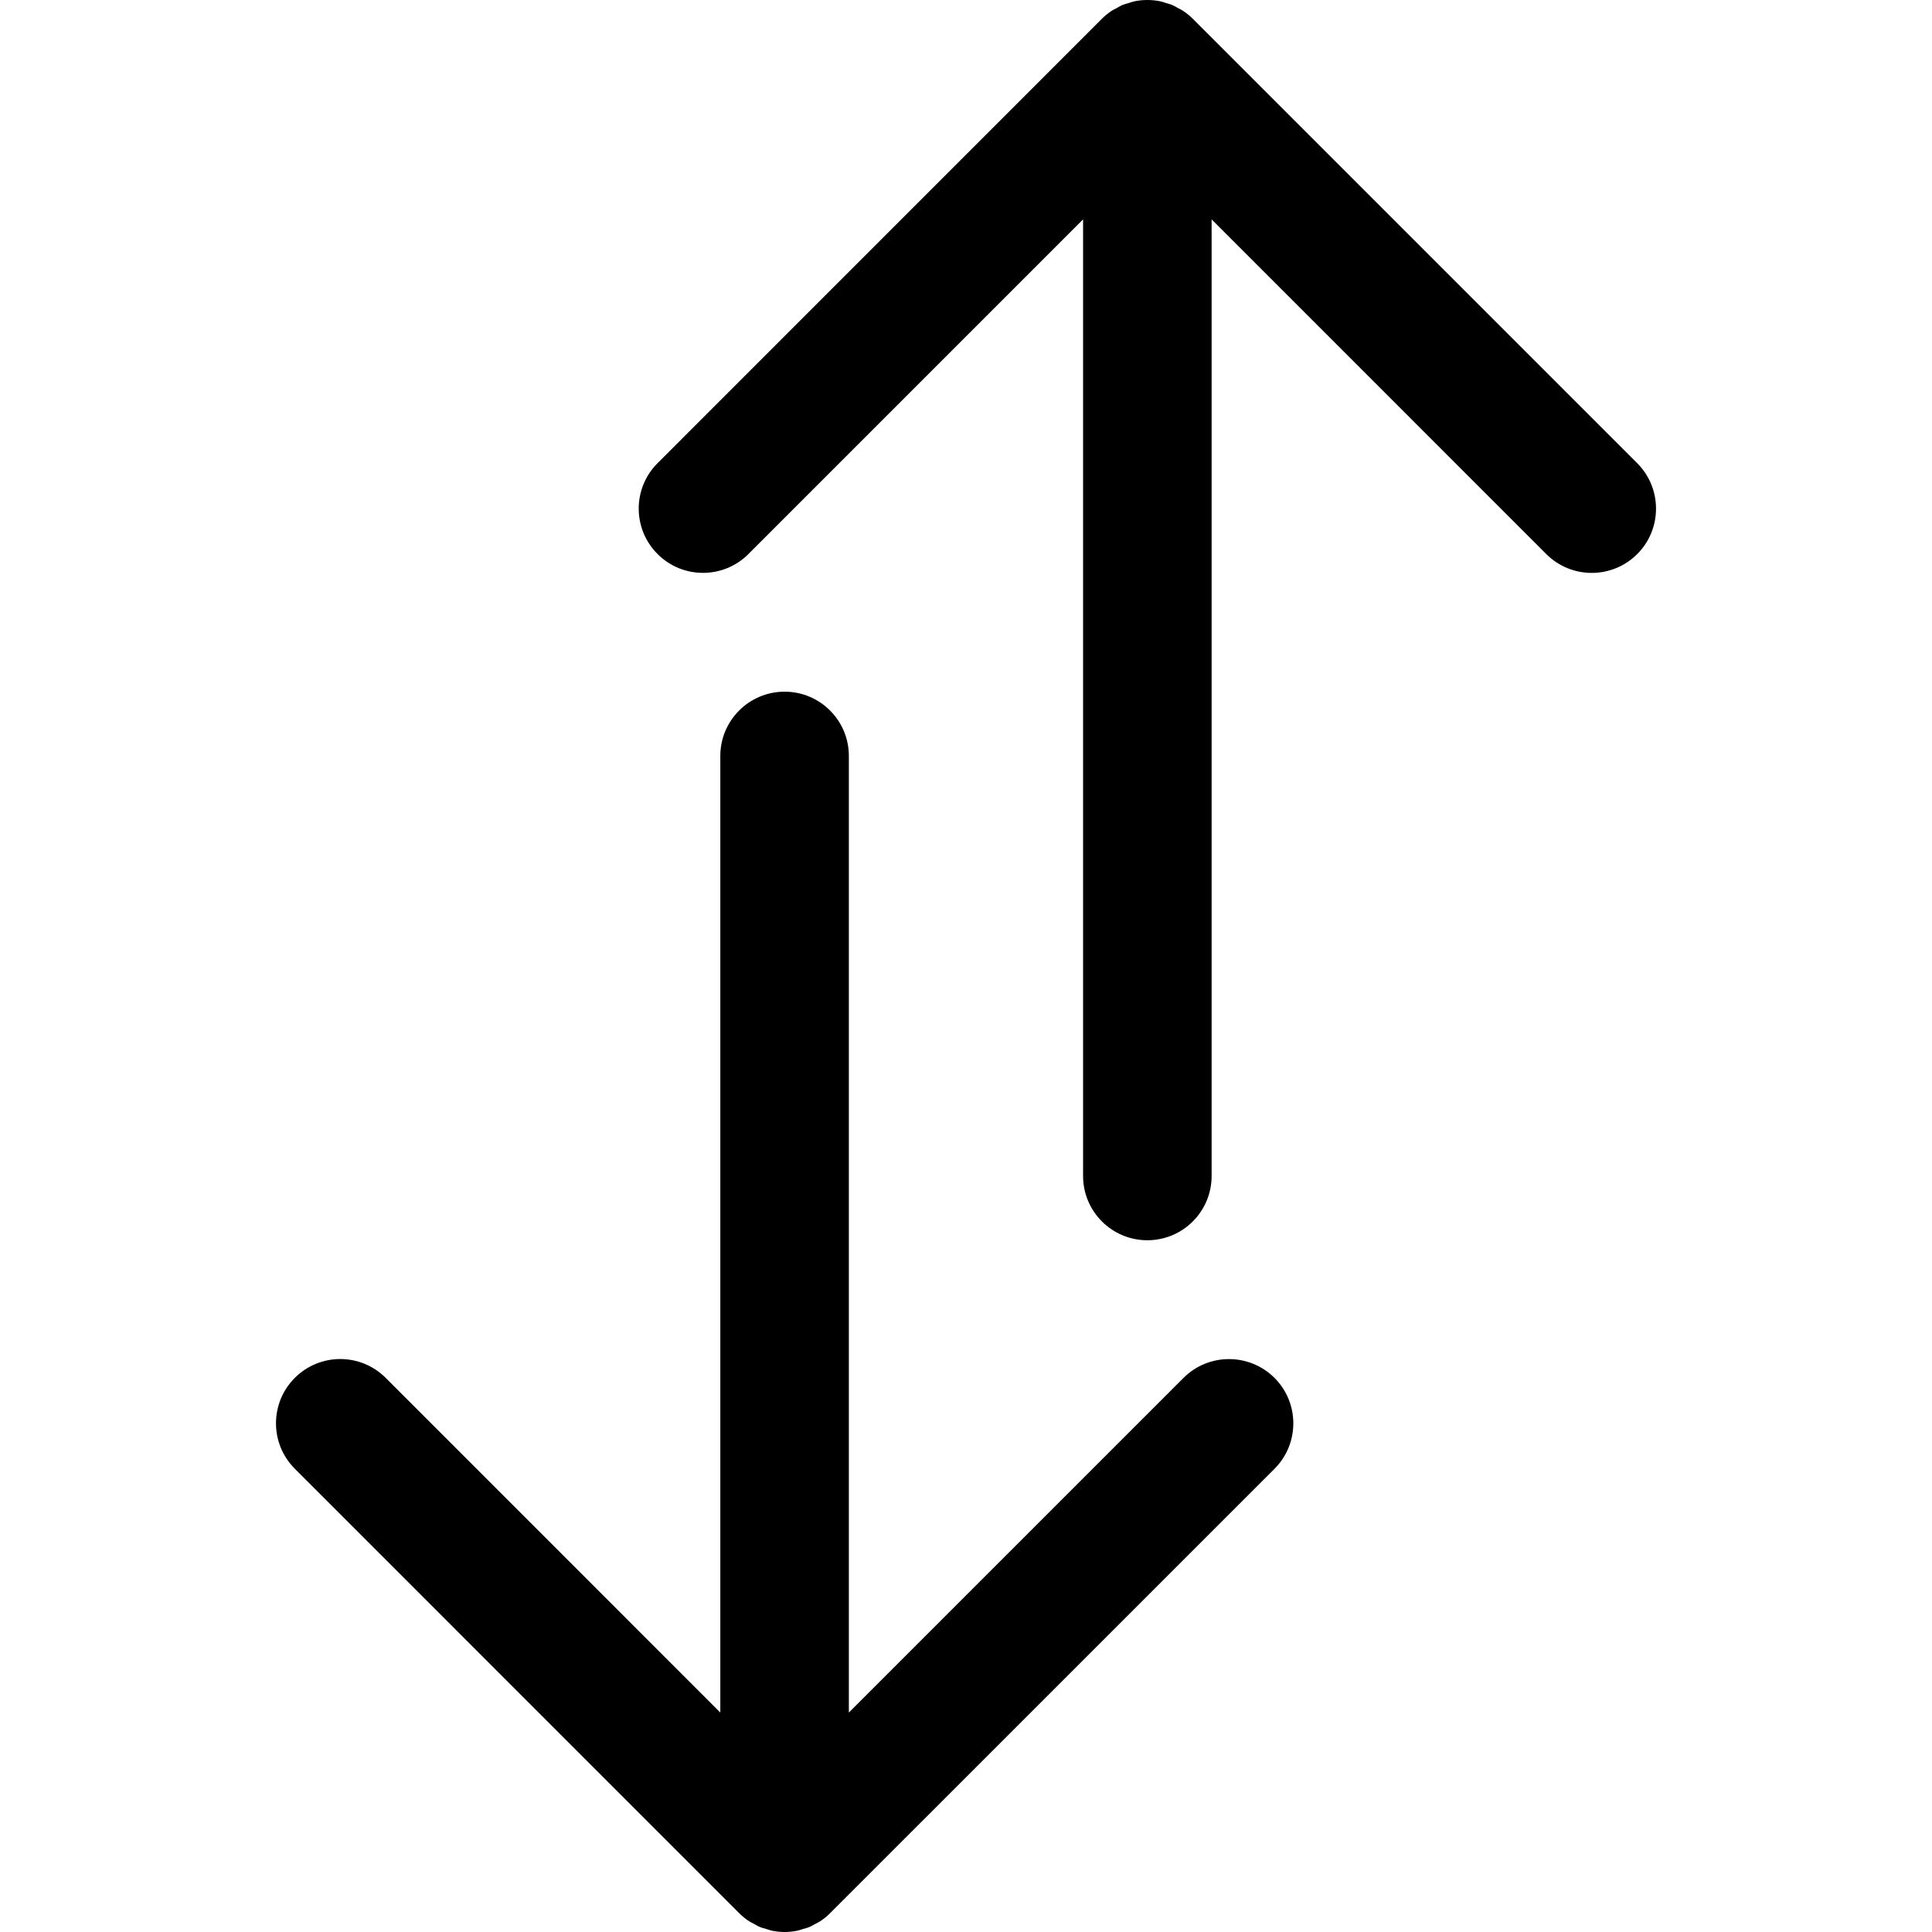 <?xml version="1.0" encoding="utf-8"?>
<!-- Generator: Adobe Illustrator 16.0.3, SVG Export Plug-In . SVG Version: 6.00 Build 0)  -->
<!DOCTYPE svg PUBLIC "-//W3C//DTD SVG 1.1//EN" "http://www.w3.org/Graphics/SVG/1.1/DTD/svg11.dtd">
<svg version="1.1" id="Layer_1" xmlns="http://www.w3.org/2000/svg" xmlns:xlink="http://www.w3.org/1999/xlink" x="0px" y="0px"
	 width="60px" height="60px" viewBox="0 0 60 60" enable-background="new 0 0 60 60" xml:space="preserve">
<g>
	<path  d="M36.755,42.792L26.362,53.185V23.477c0-1.103-0.894-1.996-1.996-1.996s-1.996,0.894-1.996,1.996v29.708
		L11.978,42.791c-0.78-0.78-2.043-0.78-2.822,0c-0.78,0.779-0.78,2.043,0,2.822l13.797,13.799c0.094,0.095,0.197,0.179,0.309,0.253
		c0.044,0.029,0.092,0.049,0.138,0.074c0.067,0.038,0.133,0.079,0.205,0.108c0.062,0.026,0.129,0.04,0.194,0.06
		c0.059,0.019,0.116,0.041,0.178,0.053c0.129,0.026,0.26,0.04,0.391,0.04s0.262-0.014,0.391-0.04
		c0.062-0.012,0.118-0.034,0.178-0.053c0.065-0.02,0.132-0.033,0.194-0.06c0.071-0.029,0.138-0.07,0.205-0.107
		c0.046-0.026,0.094-0.046,0.138-0.075c0.111-0.074,0.215-0.158,0.309-0.253l13.798-13.797c0.779-0.779,0.779-2.044,0-2.823
		C38.798,42.013,37.535,42.013,36.755,42.792z"/>
	<path  d="M50.845,14.385L37.046,0.586c-0.094-0.094-0.196-0.178-0.308-0.252c-0.044-0.03-0.093-0.05-0.139-0.075
		c-0.067-0.038-0.133-0.078-0.204-0.108c-0.063-0.025-0.13-0.04-0.194-0.06c-0.061-0.018-0.116-0.041-0.179-0.053
		c-0.258-0.051-0.522-0.051-0.781,0c-0.062,0.012-0.118,0.035-0.178,0.053c-0.064,0.02-0.131,0.034-0.194,0.06
		c-0.072,0.03-0.138,0.071-0.205,0.109c-0.046,0.024-0.094,0.045-0.138,0.074c-0.111,0.074-0.215,0.158-0.309,0.252L20.421,14.384
		c-0.78,0.779-0.78,2.043,0,2.822c0.39,0.391,0.9,0.585,1.411,0.585s1.021-0.194,1.411-0.585L33.636,6.813v29.708
		c0,1.103,0.894,1.996,1.996,1.996c1.104,0,1.996-0.894,1.996-1.996V6.813l10.394,10.395c0.39,0.39,0.9,0.584,1.411,0.584
		s1.021-0.194,1.412-0.584C51.624,16.429,51.624,15.165,50.845,14.385z"/>
</g>
</svg>
